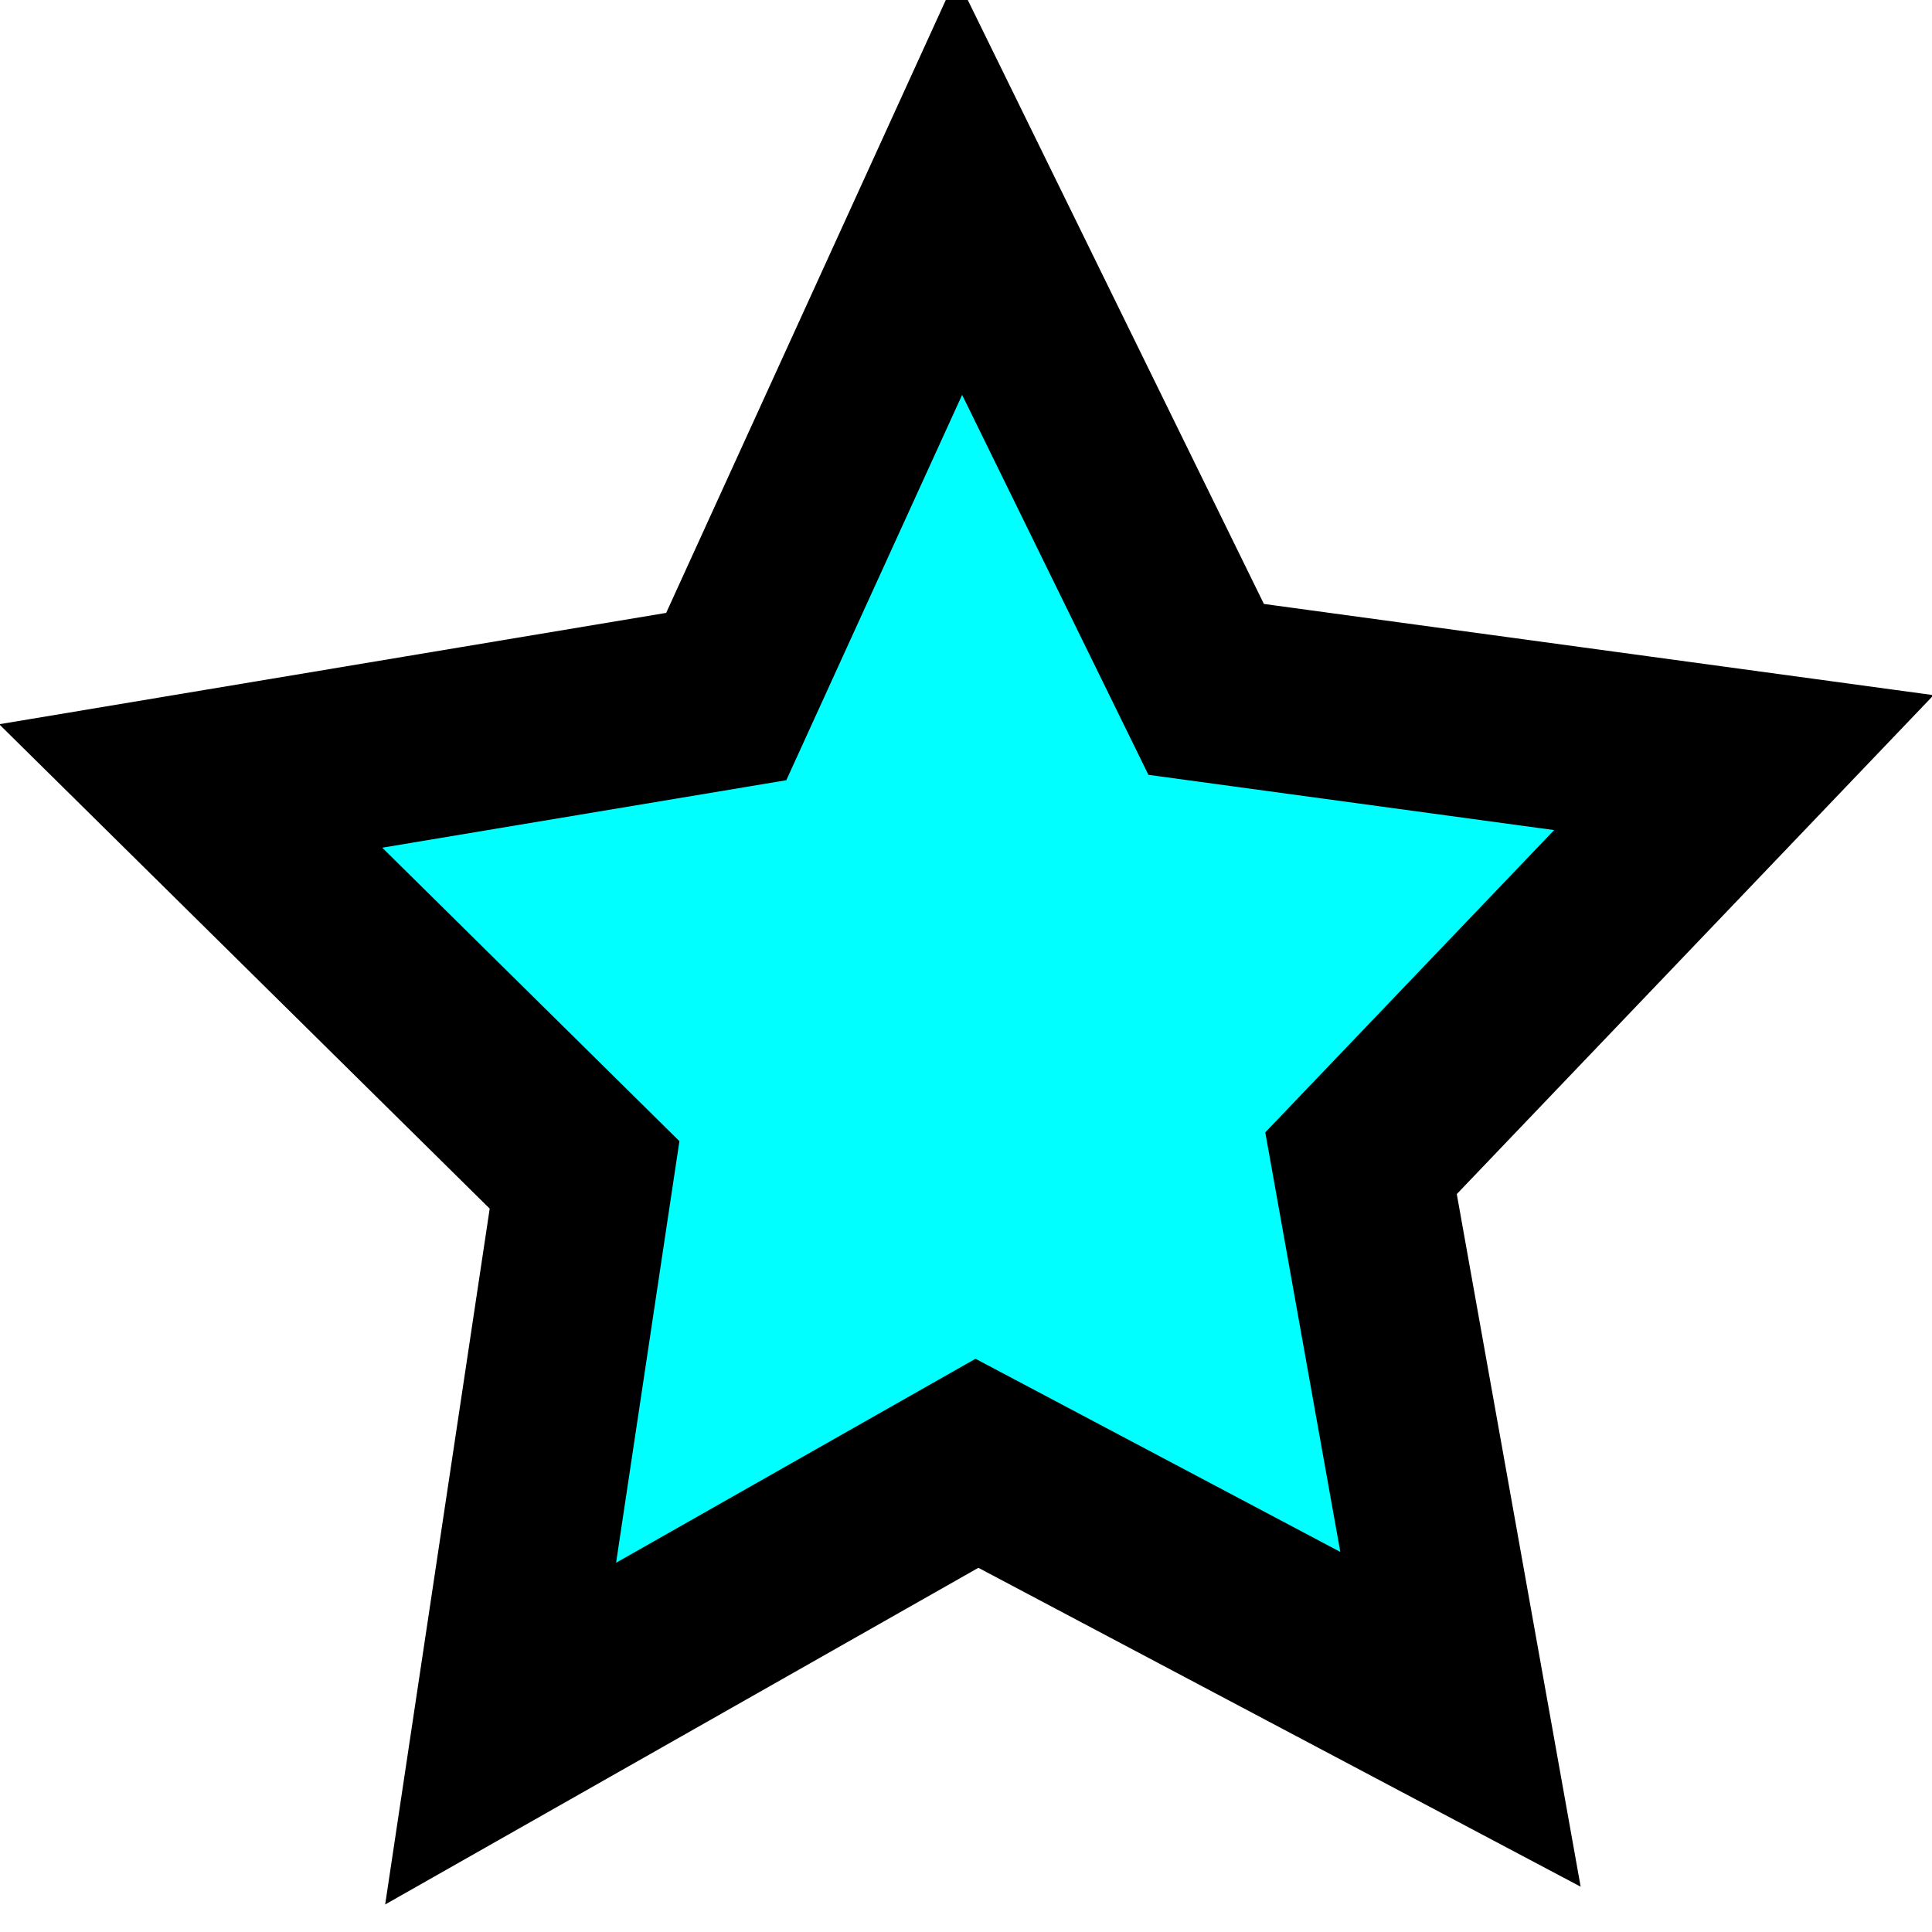 <?xml version="1.0" encoding="UTF-8" standalone="no"?>
<!-- Created with Inkscape (http://www.inkscape.org/) -->

<svg
   xmlns:dc="http://purl.org/dc/elements/1.1/"
   xmlns:cc="http://creativecommons.org/ns#"
   xmlns:rdf="http://www.w3.org/1999/02/22-rdf-syntax-ns#"
   xmlns:svg="http://www.w3.org/2000/svg"
   xmlns="http://www.w3.org/2000/svg"
   xmlns:sodipodi="http://sodipodi.sourceforge.net/DTD/sodipodi-0.dtd"
   xmlns:inkscape="http://www.inkscape.org/namespaces/inkscape"
   width="32"
   height="32"
   viewBox="0 0 8.467 8.467"
   version="1.1"
   id="svg8"
   inkscape:version="0.92.1 r15371"
   sodipodi:docname="David Jones.svg"
   inkscape:export-filename="L:\MAPINFO FILES\Icons\Retail\DS\Myer\Myer Proposed.png"
   inkscape:export-xdpi="96"
   inkscape:export-ydpi="96">
  <defs
     id="defs2" />
  <sodipodi:namedview
     id="base"
     pagecolor="#ffffff"
     bordercolor="#666666"
     borderopacity="1.0"
     inkscape:pageopacity="0.0"
     inkscape:pageshadow="2"
     inkscape:zoom="16"
     inkscape:cx="14.24029"
     inkscape:cy="21.596875"
     inkscape:document-units="mm"
     inkscape:current-layer="layer1"
     showgrid="false"
     units="px"
     inkscape:window-width="1920"
     inkscape:window-height="1017"
     inkscape:window-x="-8"
     inkscape:window-y="-8"
     inkscape:window-maximized="1" />
  <g
     inkscape:label="Layer 1"
     inkscape:groupmode="layer"
     id="layer1"
     transform="translate(0,-288.533)">
    <path
       sodipodi:type="star"
       style="fill:#00ffff;fill-opacity:1;stroke:#000000;stroke-width:0.983;stroke-miterlimit:4;stroke-dasharray:none;stroke-opacity:1"
       id="path4493"
       sodipodi:sides="5"
       sodipodi:cx="4.5385747"
       sodipodi:cy="293.11691"
       sodipodi:r1="4.5243759"
       sodipodi:r2="2.262188"
       sodipodi:arg1="0.92802621"
       sodipodi:arg2="1.5563447"
       inkscape:flatsided="false"
       inkscape:rounded="0"
       inkscape:randomized="0"
       d="m 7.251,296.738 -2.679,-1.36 -2.639,1.436 0.465,-2.968 -2.182,-2.066 2.967,-0.475 1.291,-2.713 1.368,2.675 2.979,0.389 -2.121,2.128 z"
       inkscape:transform-center-x="0.015973377"
       inkscape:transform-center-y="-0.34070229"
       transform="matrix(0.791,0,0,0.825,0.665,51.259)"
       inkscape:export-filename="L:\MAPINFO FILES\Icons\Retail\DS\Unknown DDS\Unknown Proposed.png"
       inkscape:export-xdpi="96"
       inkscape:export-ydpi="96" />
  </g>
</svg>
